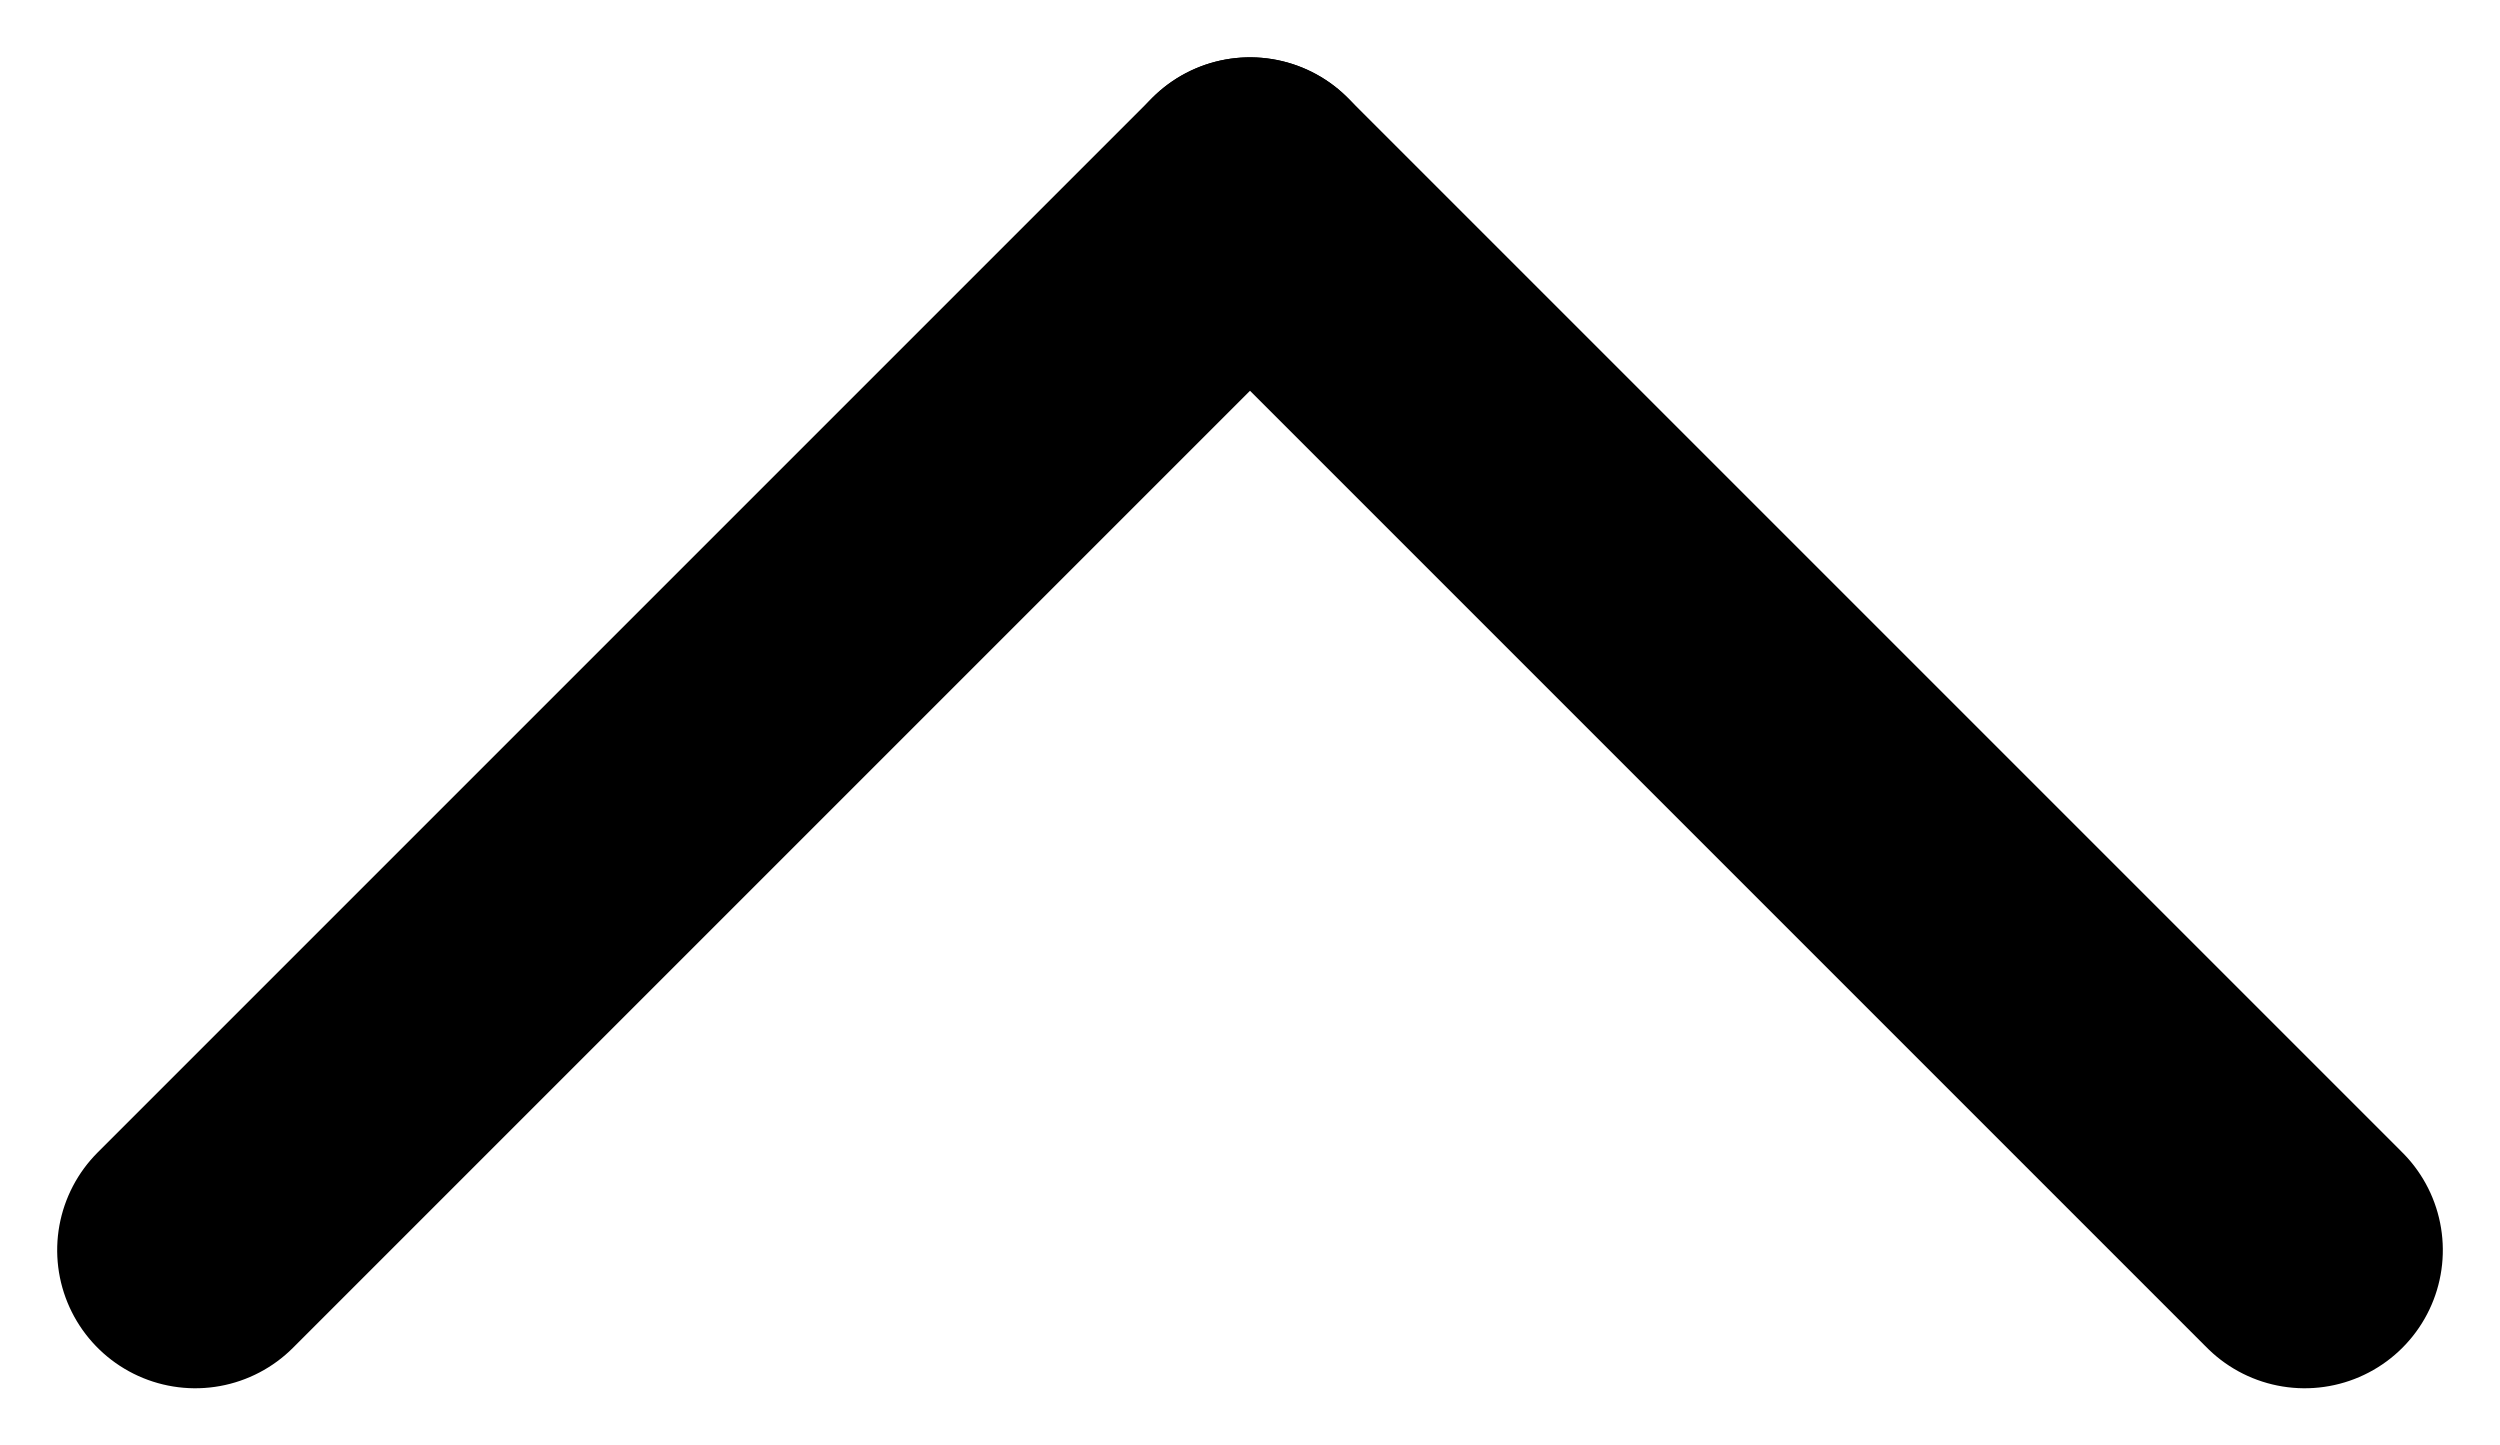 <svg xmlns="http://www.w3.org/2000/svg" width="18.1" height="10.465" viewBox="0 0 18.1 10.465">
  <g id="Group_341" data-name="Group 341" transform="translate(9.05 1.415) rotate(45)">
    <line id="Line_96" data-name="Line 96" y1="10.799" transform="translate(0 0)" fill="none" stroke="#000" stroke-linecap="round" stroke-width="2"/>
    <line id="Line_97" data-name="Line 97" x2="10.799" transform="translate(0 0)" fill="none" stroke="#000" stroke-linecap="round" stroke-width="2"/>
  </g>
</svg>
